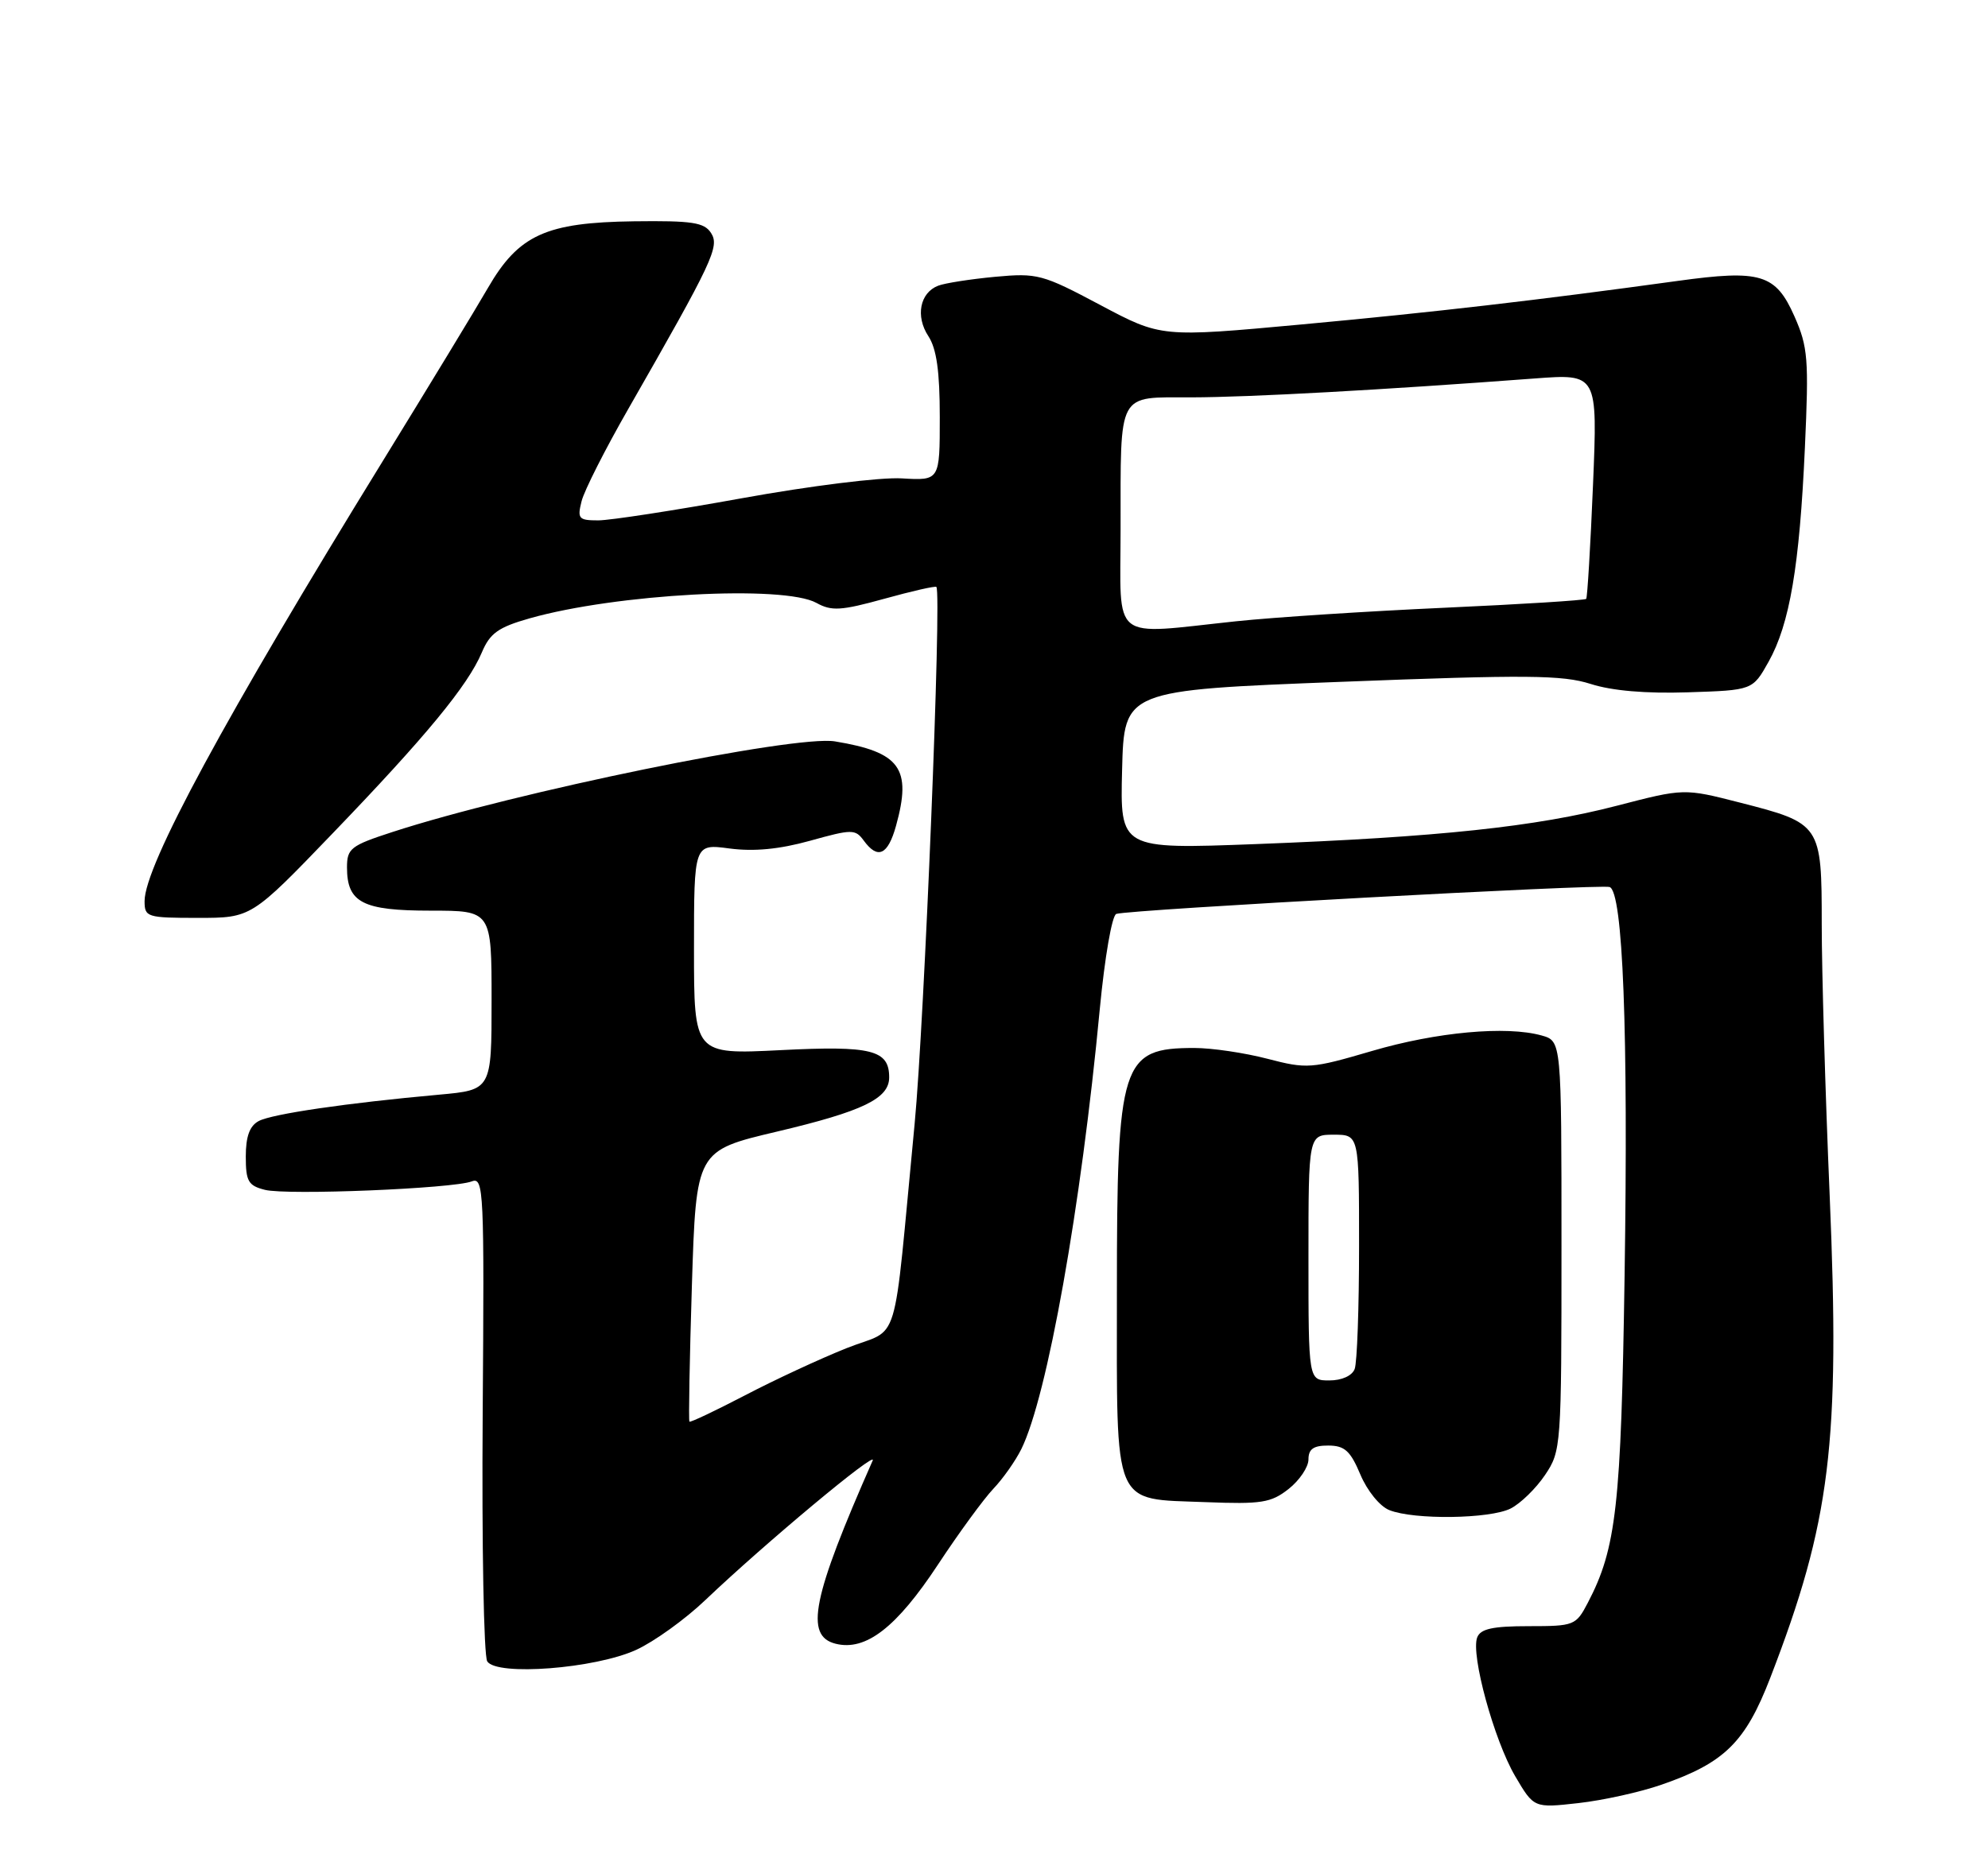 <?xml version="1.0" encoding="UTF-8" standalone="no"?>
<!DOCTYPE svg PUBLIC "-//W3C//DTD SVG 1.1//EN" "http://www.w3.org/Graphics/SVG/1.1/DTD/svg11.dtd" >
<svg xmlns="http://www.w3.org/2000/svg" xmlns:xlink="http://www.w3.org/1999/xlink" version="1.1" viewBox="0 0 275 256">
 <g >
 <path fill="currentColor"
d=" M 229.85 246.93 C 238.54 243.92 241.44 241.07 244.88 232.15 C 253.23 210.51 254.55 199.74 253.10 165.44 C 252.49 151.17 252.00 134.28 252.00 127.90 C 252.00 114.05 251.91 113.92 240.65 111.04 C 232.95 109.07 232.95 109.07 223.63 111.49 C 212.47 114.39 198.95 115.83 173.72 116.79 C 154.94 117.50 154.94 117.50 155.22 106.50 C 155.50 95.50 155.50 95.50 185.50 94.34 C 211.24 93.34 216.14 93.39 220.03 94.63 C 222.98 95.58 227.67 95.98 233.50 95.79 C 242.44 95.50 242.44 95.50 244.65 91.56 C 247.57 86.34 248.93 78.34 249.67 61.97 C 250.23 49.67 250.10 48.01 248.22 43.76 C 245.63 37.91 243.56 37.28 232.06 38.87 C 212.53 41.56 198.44 43.19 180.07 44.89 C 160.63 46.68 160.63 46.68 152.22 42.21 C 144.19 37.94 143.51 37.76 137.64 38.30 C 134.25 38.62 130.71 39.17 129.78 39.53 C 127.25 40.50 126.61 43.76 128.42 46.51 C 129.56 48.25 130.00 51.39 130.00 57.71 C 130.00 66.50 130.00 66.50 124.75 66.19 C 121.82 66.01 112.04 67.23 102.61 68.94 C 93.33 70.62 84.39 72.00 82.76 72.00 C 80.04 72.00 79.84 71.77 80.45 69.35 C 80.81 67.89 83.72 62.15 86.90 56.60 C 98.62 36.12 99.57 34.12 98.36 32.24 C 97.42 30.77 95.75 30.52 87.68 30.62 C 75.52 30.78 71.74 32.50 67.50 39.83 C 65.85 42.69 59.31 53.45 52.97 63.76 C 31.07 99.33 20.00 119.80 20.00 124.68 C 20.00 126.90 20.32 127.00 27.39 127.00 C 34.77 127.00 34.77 127.00 46.02 115.30 C 58.95 101.86 64.71 94.86 66.65 90.28 C 67.77 87.62 68.92 86.79 73.25 85.56 C 85.21 82.16 108.40 80.91 112.94 83.42 C 115.03 84.58 116.34 84.50 122.31 82.85 C 126.13 81.79 129.38 81.05 129.53 81.21 C 130.28 81.99 127.86 141.50 126.52 155.50 C 123.43 187.61 124.67 183.52 117.12 186.53 C 113.48 187.98 107.15 190.92 103.06 193.06 C 98.96 195.19 95.50 196.84 95.37 196.70 C 95.24 196.57 95.39 188.08 95.71 177.84 C 96.30 159.21 96.30 159.21 107.48 156.57 C 119.36 153.76 123.00 152.00 123.00 149.07 C 123.00 145.27 120.59 144.66 107.97 145.30 C 96.00 145.90 96.00 145.90 96.00 131.32 C 96.00 116.74 96.00 116.74 100.93 117.40 C 104.30 117.84 107.80 117.51 112.05 116.33 C 117.87 114.71 118.31 114.71 119.48 116.30 C 121.42 118.96 122.82 118.32 123.95 114.25 C 126.15 106.30 124.54 104.07 115.50 102.58 C 109.96 101.66 71.17 109.61 54.25 115.13 C 48.52 116.99 48.00 117.40 48.00 120.01 C 48.00 124.89 50.15 126.00 59.57 126.00 C 68.00 126.00 68.00 126.00 68.00 138.40 C 68.00 150.80 68.00 150.80 60.75 151.46 C 47.91 152.62 37.63 154.13 35.79 155.11 C 34.53 155.78 34.00 157.25 34.00 160.02 C 34.00 163.45 34.34 164.05 36.65 164.63 C 39.72 165.40 62.66 164.46 65.26 163.46 C 66.92 162.82 67.00 164.65 66.77 195.64 C 66.64 213.71 66.92 229.12 67.40 229.87 C 68.71 231.93 82.31 230.88 88.00 228.28 C 90.47 227.15 94.80 224.04 97.60 221.36 C 105.81 213.54 121.40 200.54 120.72 202.08 C 112.35 221.05 111.28 226.35 115.59 227.43 C 119.76 228.48 124.01 225.19 129.75 216.48 C 132.64 212.09 136.09 207.38 137.40 206.00 C 138.72 204.62 140.46 202.15 141.28 200.50 C 144.87 193.22 149.54 167.05 152.13 139.65 C 152.82 132.43 153.82 126.65 154.42 126.45 C 156.25 125.85 221.43 122.30 222.66 122.73 C 224.50 123.39 225.25 142.62 224.73 176.50 C 224.25 208.36 223.59 214.21 219.65 221.75 C 218.00 224.91 217.77 225.00 211.44 225.00 C 206.47 225.00 204.80 225.37 204.34 226.56 C 203.43 228.93 206.67 240.76 209.59 245.75 C 212.19 250.17 212.19 250.17 218.34 249.48 C 221.73 249.10 226.91 247.96 229.85 246.93 Z  M 208.97 208.72 C 210.33 208.03 212.47 205.95 213.72 204.09 C 215.96 200.76 216.00 200.21 216.00 172.37 C 216.00 144.04 216.00 144.04 213.25 143.27 C 208.37 141.91 198.72 142.79 189.77 145.42 C 181.38 147.88 180.80 147.92 175.31 146.49 C 172.16 145.67 167.62 145.00 165.22 145.00 C 155.10 145.00 154.50 146.89 154.50 178.71 C 154.50 209.04 153.78 207.33 166.79 207.84 C 174.50 208.14 175.82 207.93 178.25 206.02 C 179.76 204.83 181.00 202.99 181.00 201.93 C 181.00 200.49 181.70 200.00 183.75 200.01 C 186.01 200.02 186.80 200.74 188.18 204.02 C 189.12 206.26 190.87 208.42 192.18 208.94 C 195.58 210.31 206.11 210.17 208.97 208.72 Z  M 155.01 73.25 C 155.03 53.90 154.44 55.00 164.87 54.98 C 172.86 54.96 191.07 53.96 212.25 52.37 C 221.00 51.71 221.00 51.71 220.36 67.11 C 220.01 75.57 219.58 82.66 219.42 82.86 C 219.25 83.06 210.42 83.61 199.81 84.09 C 189.19 84.57 176.22 85.41 171.00 85.96 C 153.42 87.82 155.00 89.08 155.01 73.25 Z  M 181.00 174.00 C 181.00 157.00 181.00 157.00 184.50 157.00 C 188.00 157.00 188.00 157.00 188.00 172.42 C 188.00 180.90 187.73 188.55 187.39 189.42 C 187.03 190.36 185.61 191.00 183.89 191.00 C 181.00 191.00 181.00 191.00 181.00 174.00 Z "/>
</g>
</svg>